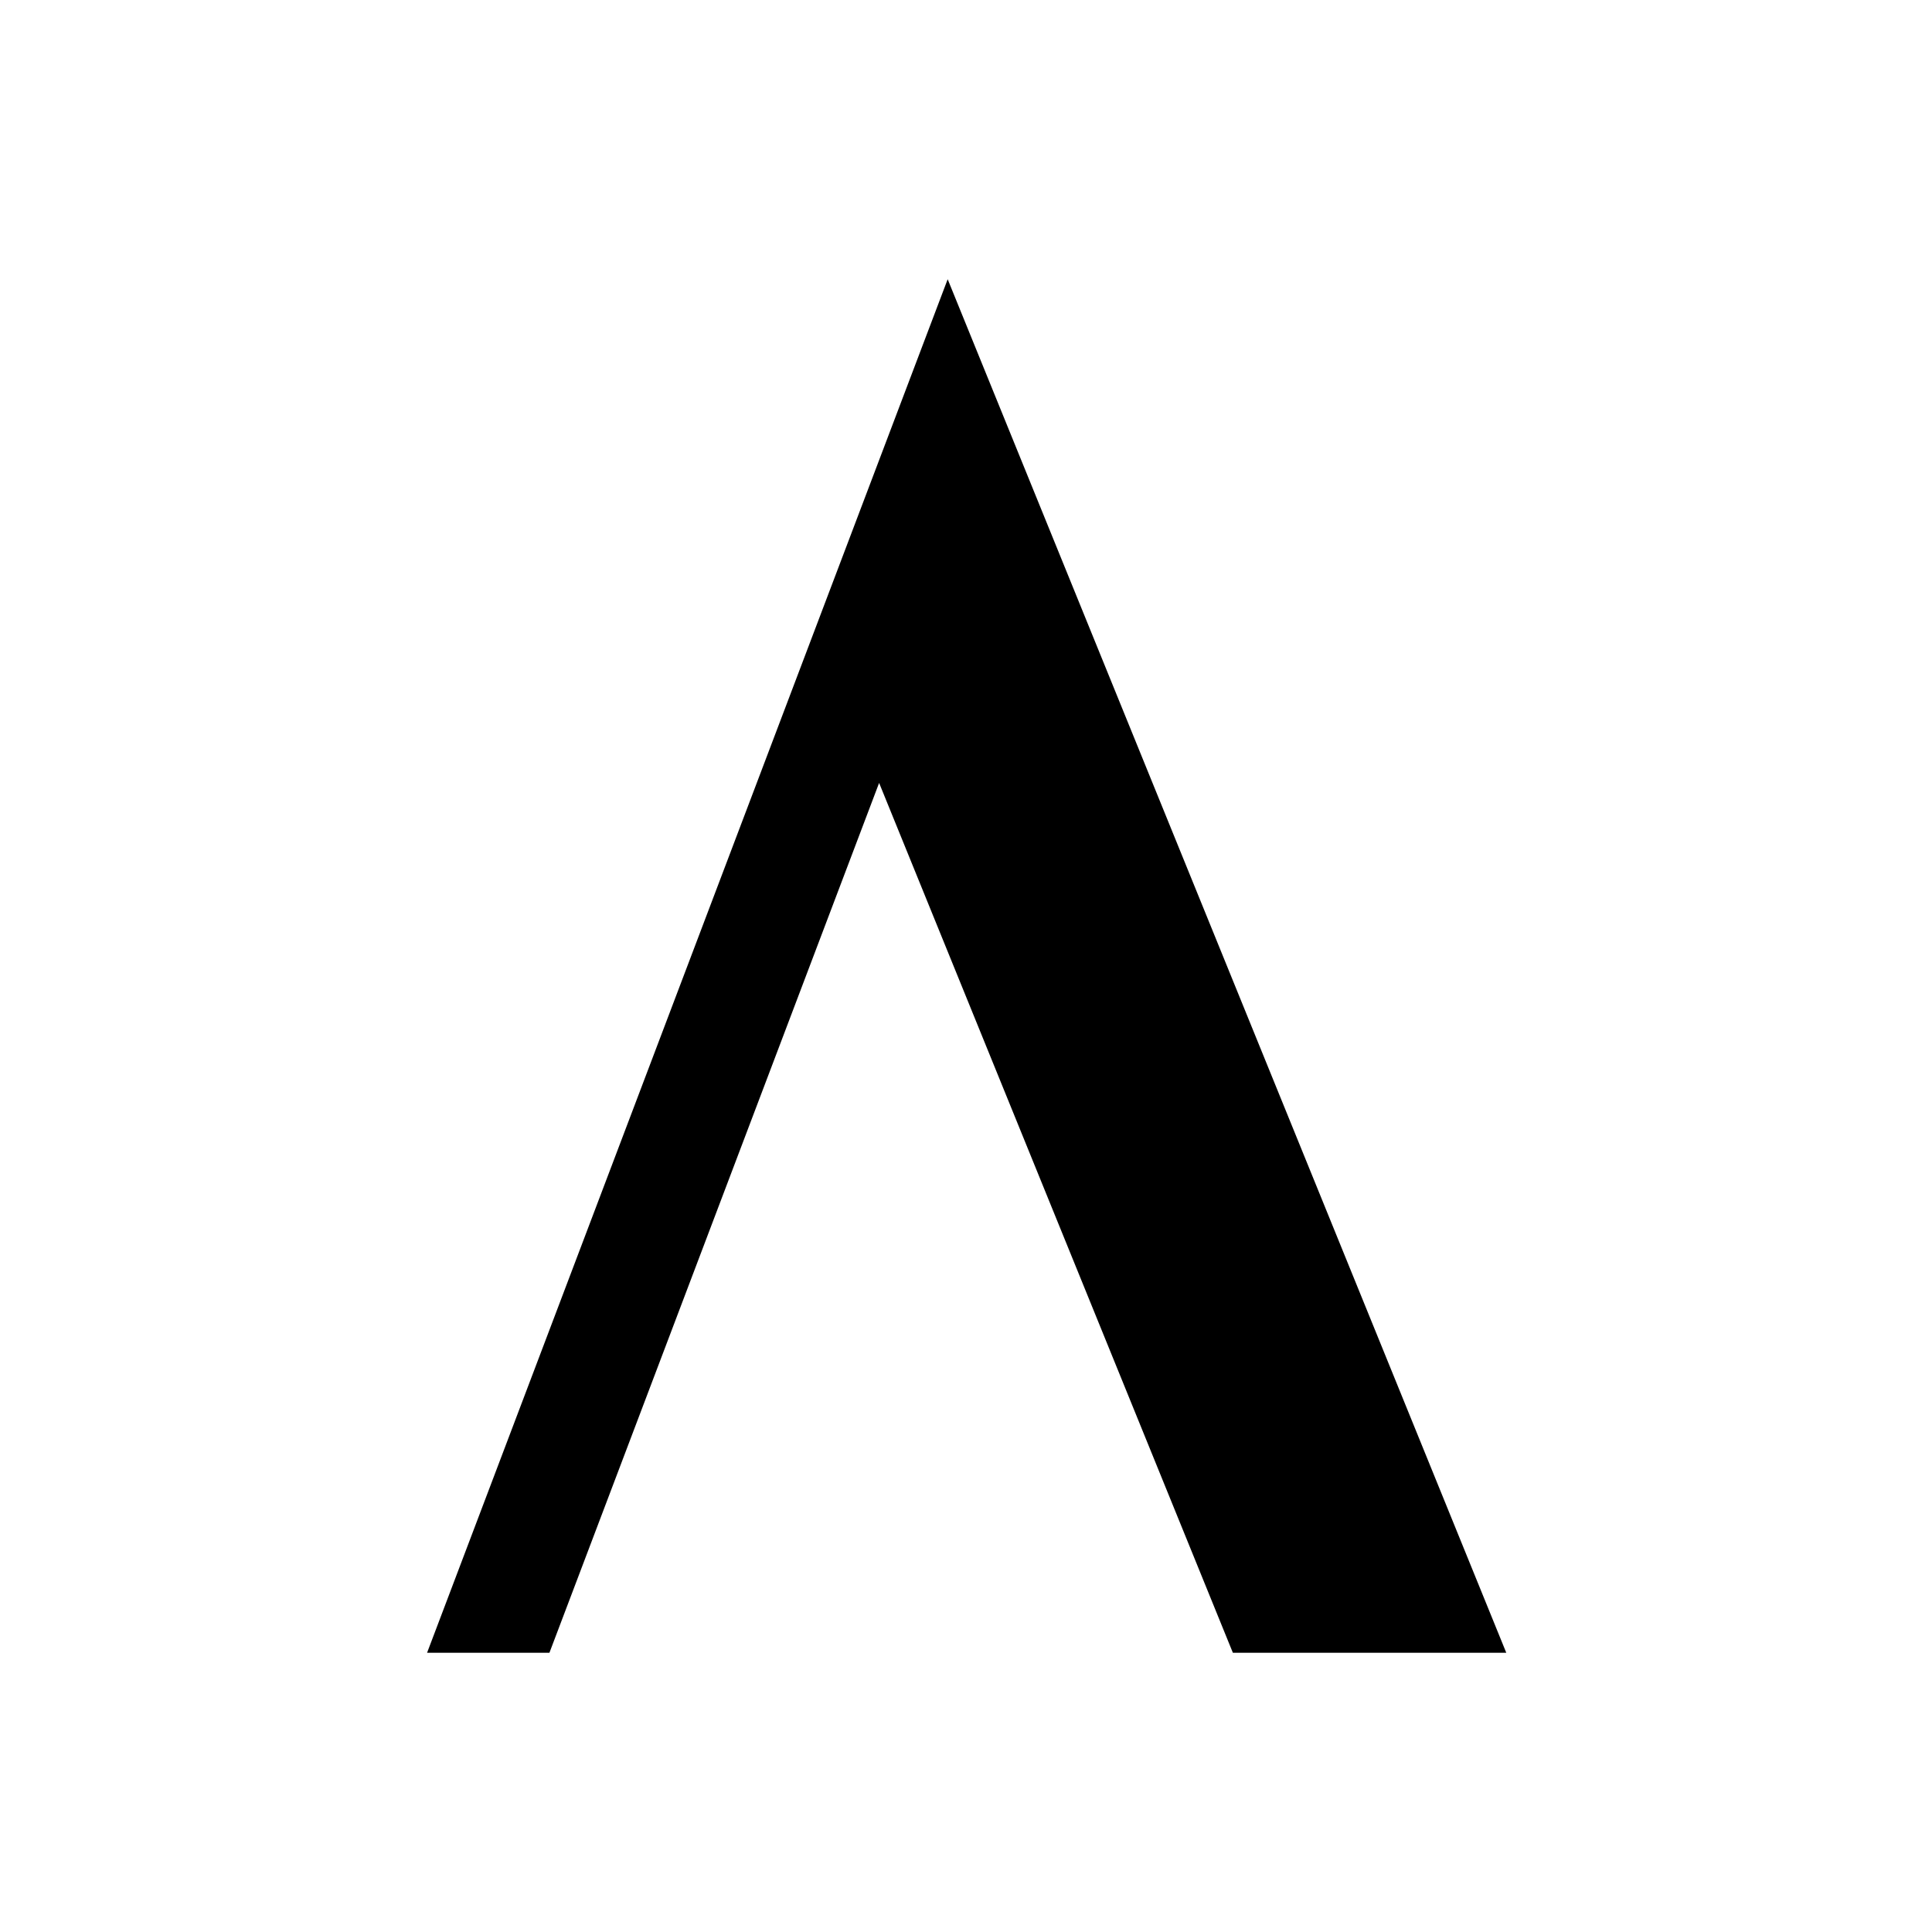 <?xml version="1.0" encoding="UTF-8"?>
<svg width="512px" height="512px" viewBox="0 0 512 512" version="1.1" xmlns="http://www.w3.org/2000/svg" xmlns:xlink="http://www.w3.org/1999/xlink">
    <title>Vibranium</title>
    <g id="Vibranium" stroke="none" stroke-width="1" fill="none" fill-rule="evenodd">
        <path d="M251.144,74 L399.179,438 L326.724,438 L232.975,207.484 L145.604,438 L113.179,438 L251.144,74 Z" id="形状结合" fill="#000000"></path>
    </g>
</svg>